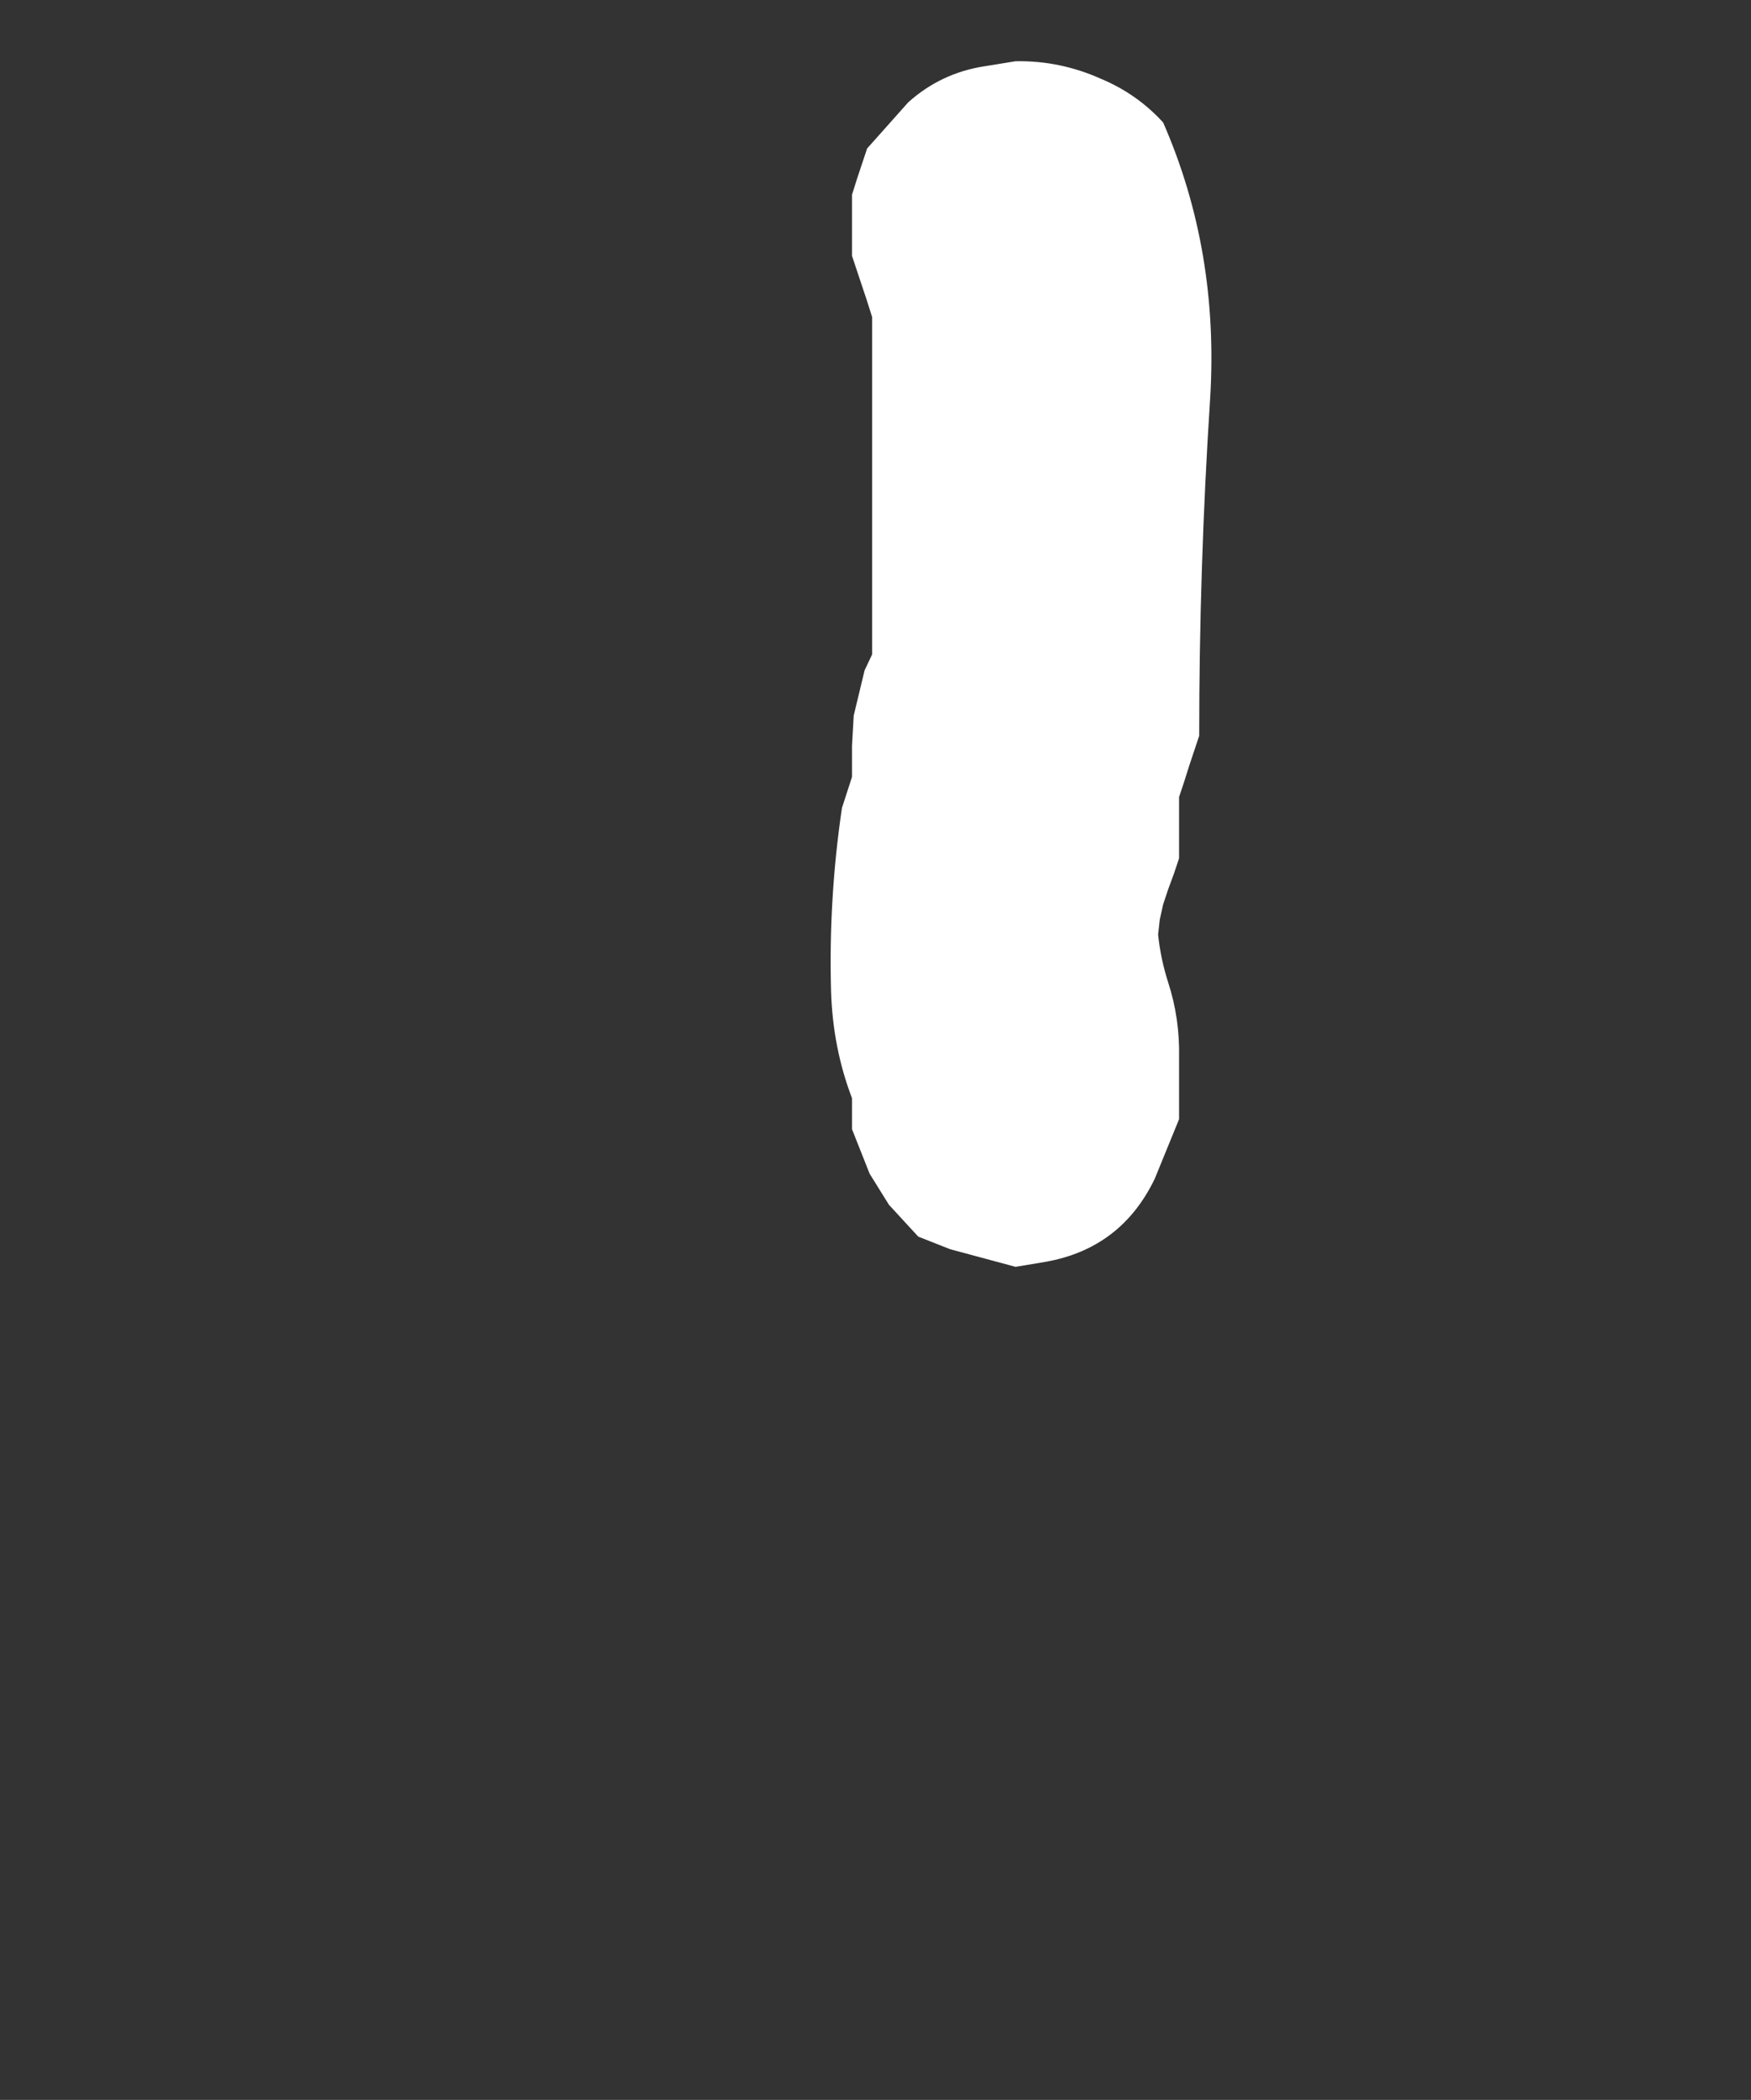 <?xml version="1.0" encoding="UTF-8" standalone="no"?>
<svg xmlns:xlink="http://www.w3.org/1999/xlink" height="125.15px" width="104.4px" xmlns="http://www.w3.org/2000/svg">
  <rect width="100%" height="100%" fill="#333333" stroke="none"/>
  <g transform="matrix(1.0, 0.0, 0.0, 1.0, 59.3, 37.75)">
    <use height="71.85" transform="matrix(1.0, 0.0, 0.0, 1.0, -9.75, -34.1)" width="22.7" xlink:href="#shape0"/>
  </g>
  <defs>
    <g id="shape0" transform="matrix(1.0, 0.0, 0.0, 1.0, 9.75, 34.1)">
      <path d="M6.35 -33.05 Q8.5 -32.15 10.05 -30.45 13.4 -22.8 12.85 -13.95 12.2 -3.95 12.2 6.1 L11.9 7.0 11.6 7.9 11.3 8.85 11.0 9.75 11.0 10.65 11.0 11.6 11.0 12.5 11.0 13.4 10.7 14.3 10.35 15.25 10.05 16.15 9.85 17.05 9.75 17.95 Q9.9 19.4 10.35 20.8 11.05 22.95 11.0 25.3 L11.0 28.95 9.55 32.5 Q7.55 36.65 3.05 37.45 L1.25 37.75 -2.65 36.7 -4.55 35.95 -6.3 34.05 -7.45 32.2 -8.5 29.55 -8.5 28.6 -8.5 27.7 Q-9.65 24.7 -9.75 21.3 -9.9 15.8 -9.1 10.4 L-8.5 8.55 -8.5 6.7 -8.4 4.9 -7.75 2.2 -7.3 1.25 -7.3 -6.1 -7.3 -17.05 -7.3 -18.85 -7.6 -19.8 -7.9 -20.7 -8.2 -21.6 -8.5 -22.5 -8.5 -23.45 -8.5 -24.35 -8.5 -25.25 -8.5 -26.15 -8.2 -27.1 -7.9 -28.0 -7.6 -28.9 -5.15 -31.65 Q-3.2 -33.4 -0.6 -33.8 L1.25 -34.1 Q3.9 -34.15 6.35 -33.05" fill="#ffffff" fill-rule="evenodd" stroke="none"/>
    </g>
  </defs>
</svg>
